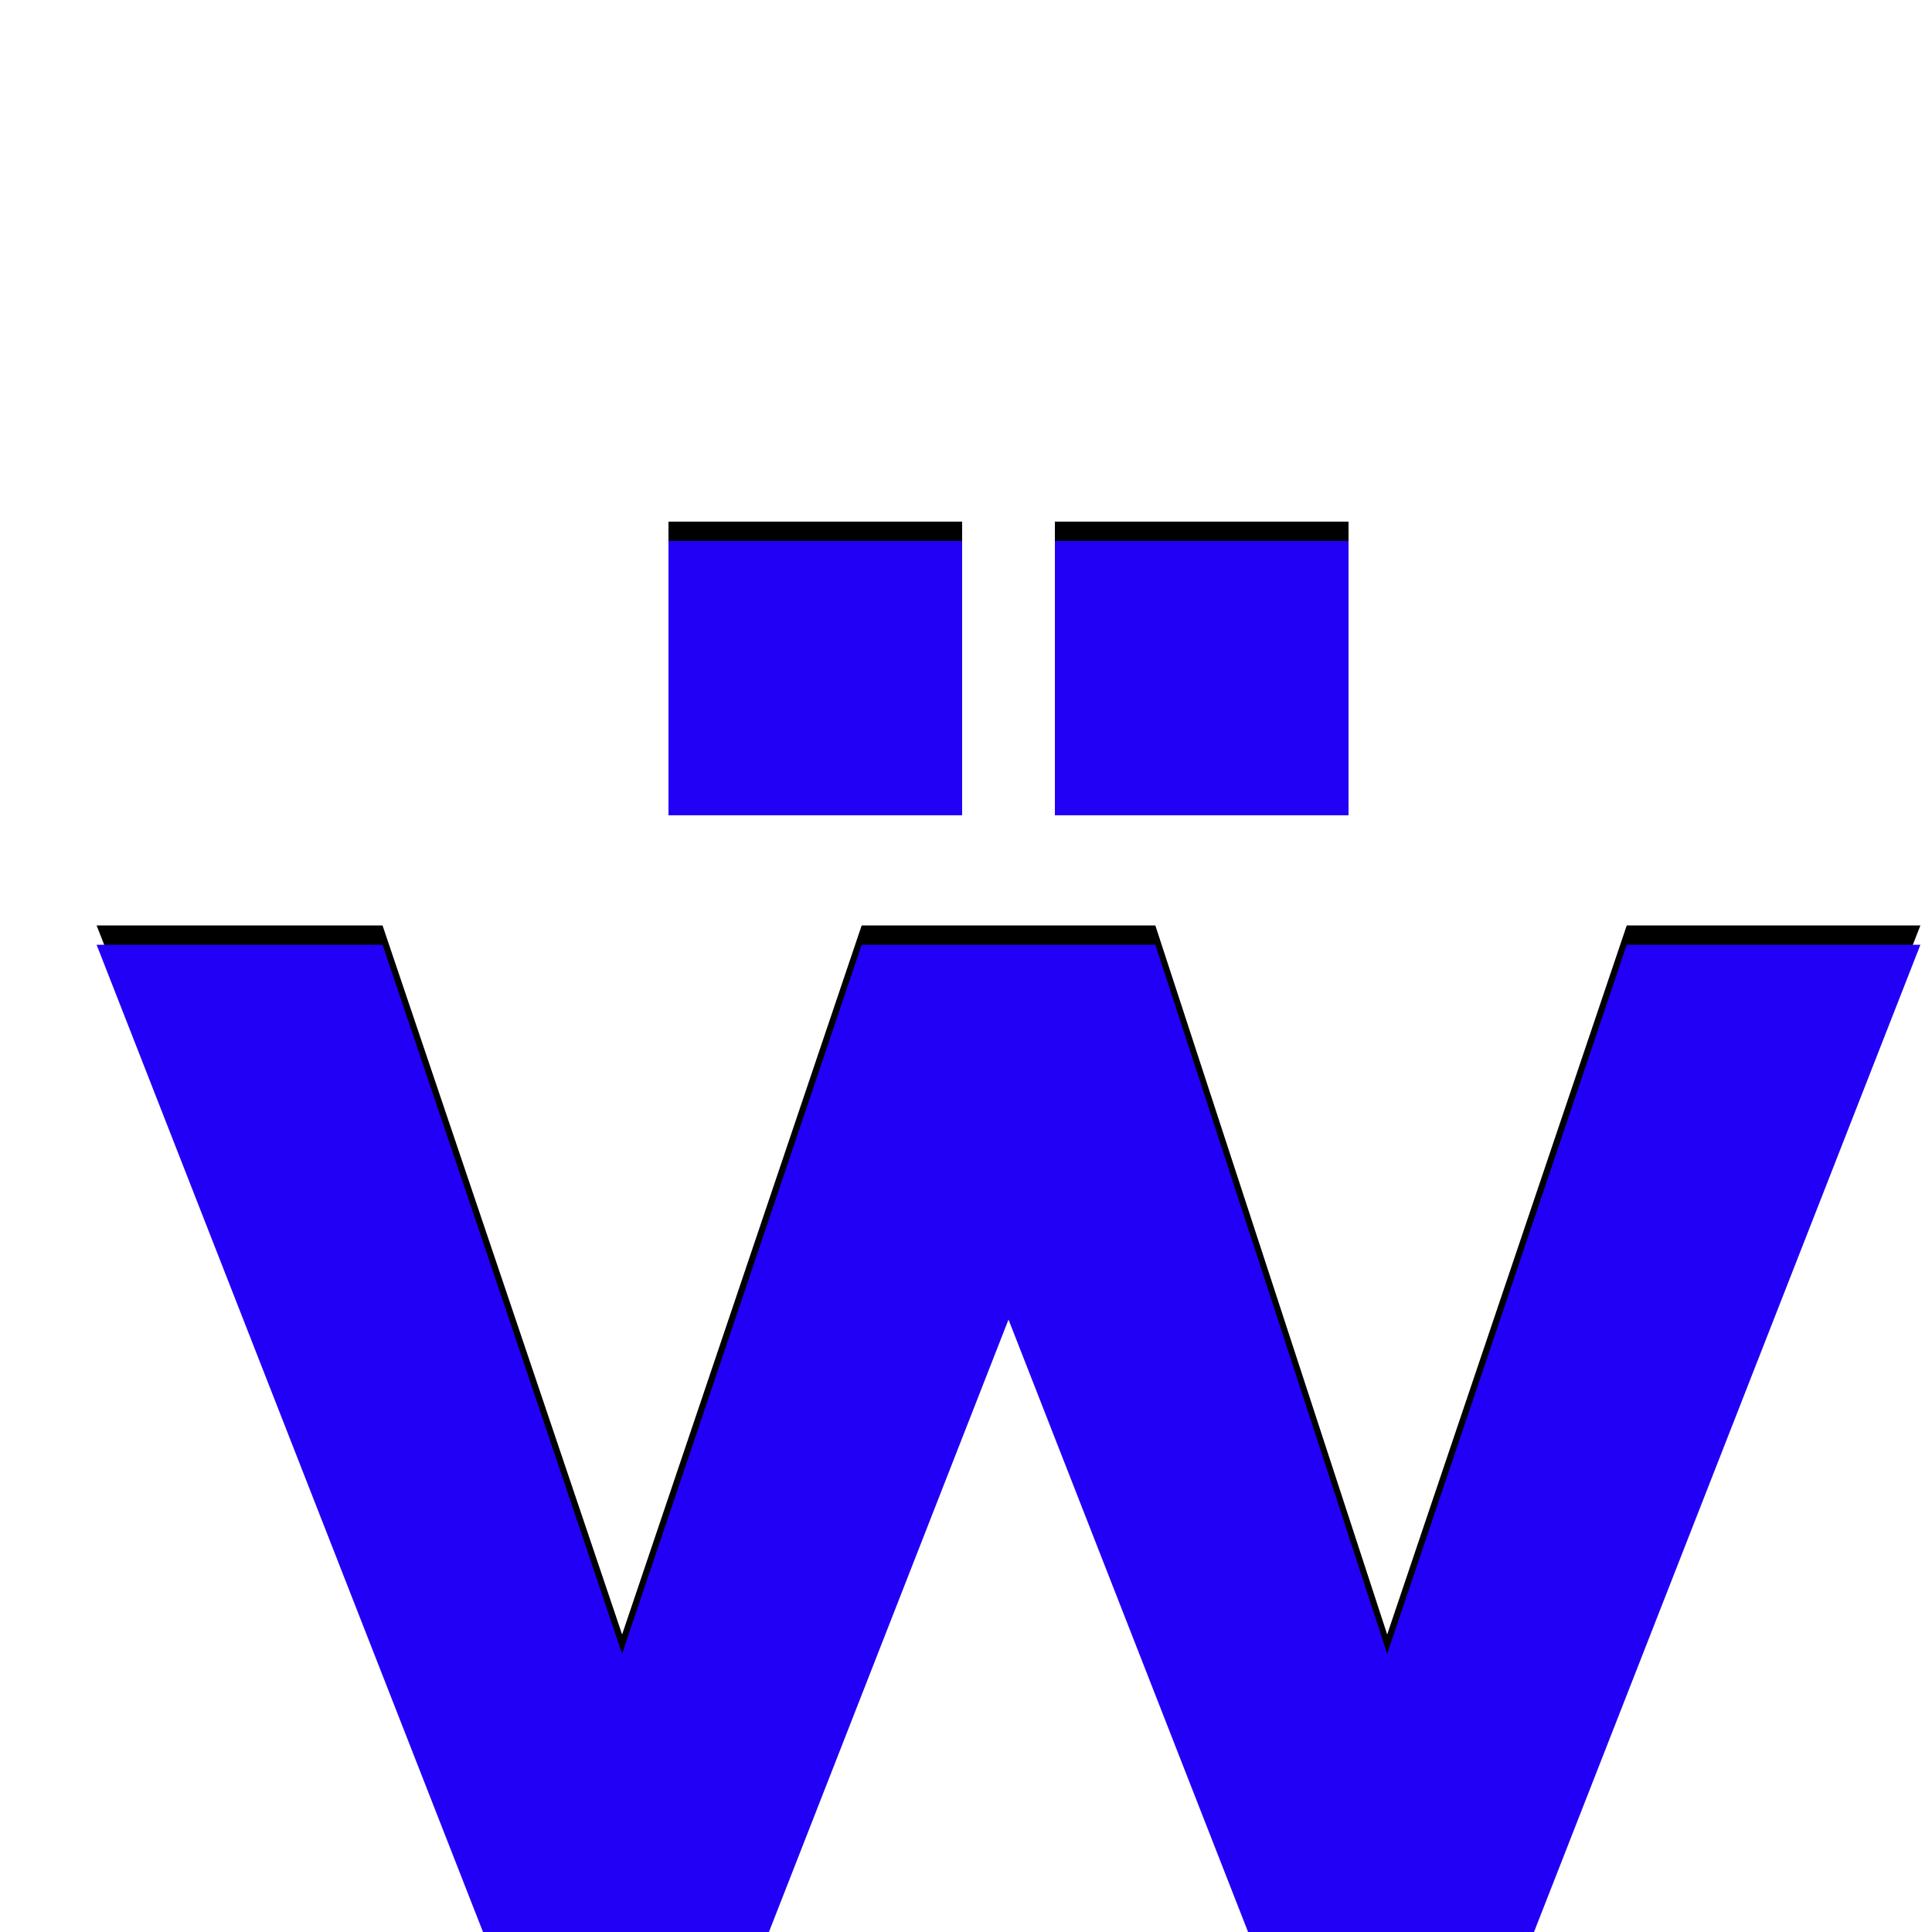 <svg xmlns="http://www.w3.org/2000/svg" viewBox="0 -1000 1000 1000">
	<path fill="#000000" d="M546 -588V-730H698V-588ZM346 -588V-730H498V-588ZM446 -521H598L718 -154L842 -521H994L794 -10H646L522 -327L398 -10H250L50 -521H198L322 -154Z"/>
	<path fill="#2200f5" d="M546 -578V-720H698V-578ZM346 -578V-720H498V-578ZM446 -511H598L718 -144L842 -511H994L794 0H646L522 -317L398 0H250L50 -511H198L322 -144Z"/>
</svg>